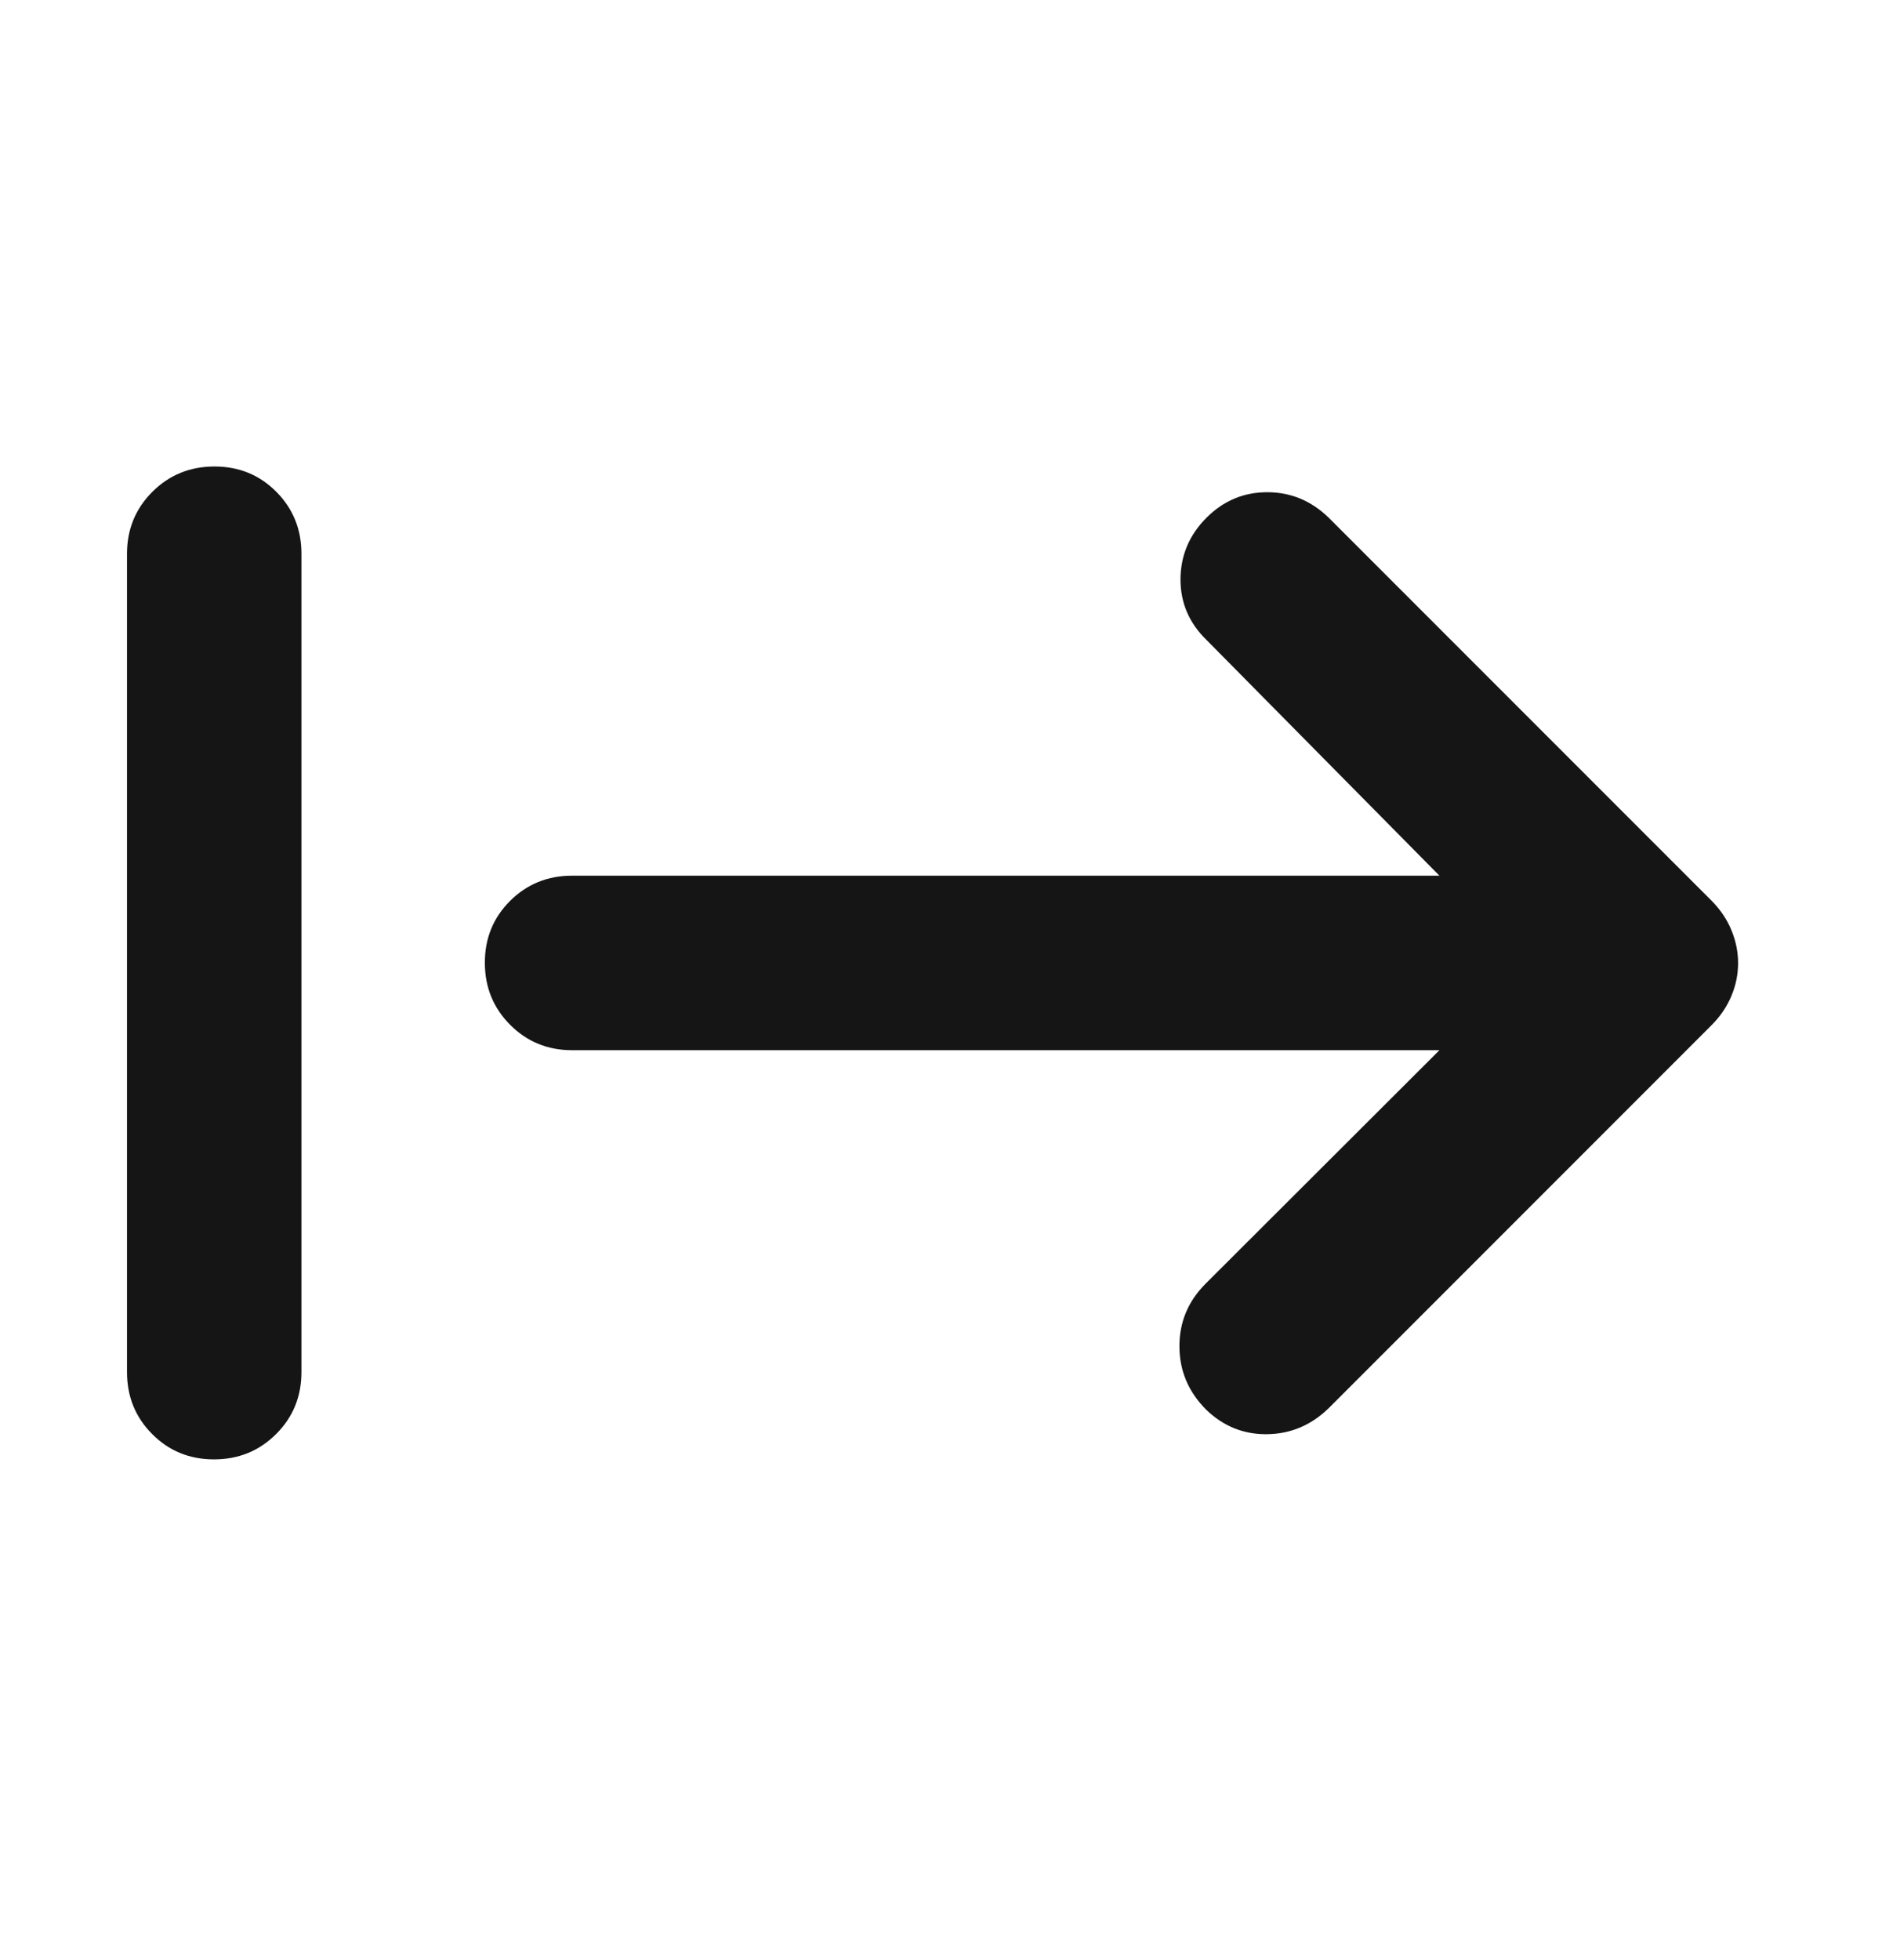 <svg width="32" height="33" viewBox="0 0 32 33" fill="none" xmlns="http://www.w3.org/2000/svg">
<mask id="mask0_369_9386" style="mask-type:alpha" maskUnits="userSpaceOnUse" x="0" y="0" width="32" height="33">
<rect y="0.212" width="32" height="32" fill="#D9D9D9"/>
</mask>
<g mask="url(#mask0_369_9386)">
<path d="M3.604 24.57C3.192 24.57 2.845 24.428 2.563 24.144C2.28 23.86 2.139 23.512 2.139 23.101V9.323C2.139 8.912 2.282 8.564 2.566 8.28C2.851 7.996 3.2 7.854 3.612 7.854C4.024 7.854 4.372 7.996 4.654 8.28C4.936 8.564 5.077 8.912 5.077 9.323V23.101C5.077 23.512 4.935 23.86 4.65 24.144C4.365 24.428 4.017 24.57 3.604 24.57ZM24.243 17.681H9.635C9.224 17.681 8.877 17.539 8.592 17.254C8.308 16.969 8.166 16.62 8.166 16.208C8.166 15.796 8.308 15.449 8.592 15.166C8.877 14.884 9.224 14.743 9.635 14.743H24.243L20.32 10.774C20.026 10.488 19.88 10.146 19.882 9.748C19.885 9.349 20.031 9.006 20.32 8.716C20.606 8.43 20.947 8.287 21.343 8.287C21.738 8.287 22.084 8.43 22.378 8.716L28.826 15.164C28.974 15.312 29.085 15.477 29.16 15.659C29.236 15.842 29.273 16.027 29.273 16.215C29.273 16.403 29.236 16.587 29.16 16.768C29.085 16.948 28.974 17.112 28.826 17.26L22.378 23.708C22.084 23.994 21.739 24.14 21.345 24.146C20.95 24.152 20.607 24.015 20.316 23.735C20.017 23.436 19.866 23.082 19.864 22.672C19.862 22.263 20.008 21.911 20.301 21.616L24.243 17.681Z" fill="#151515"/>
</g>
</svg>
